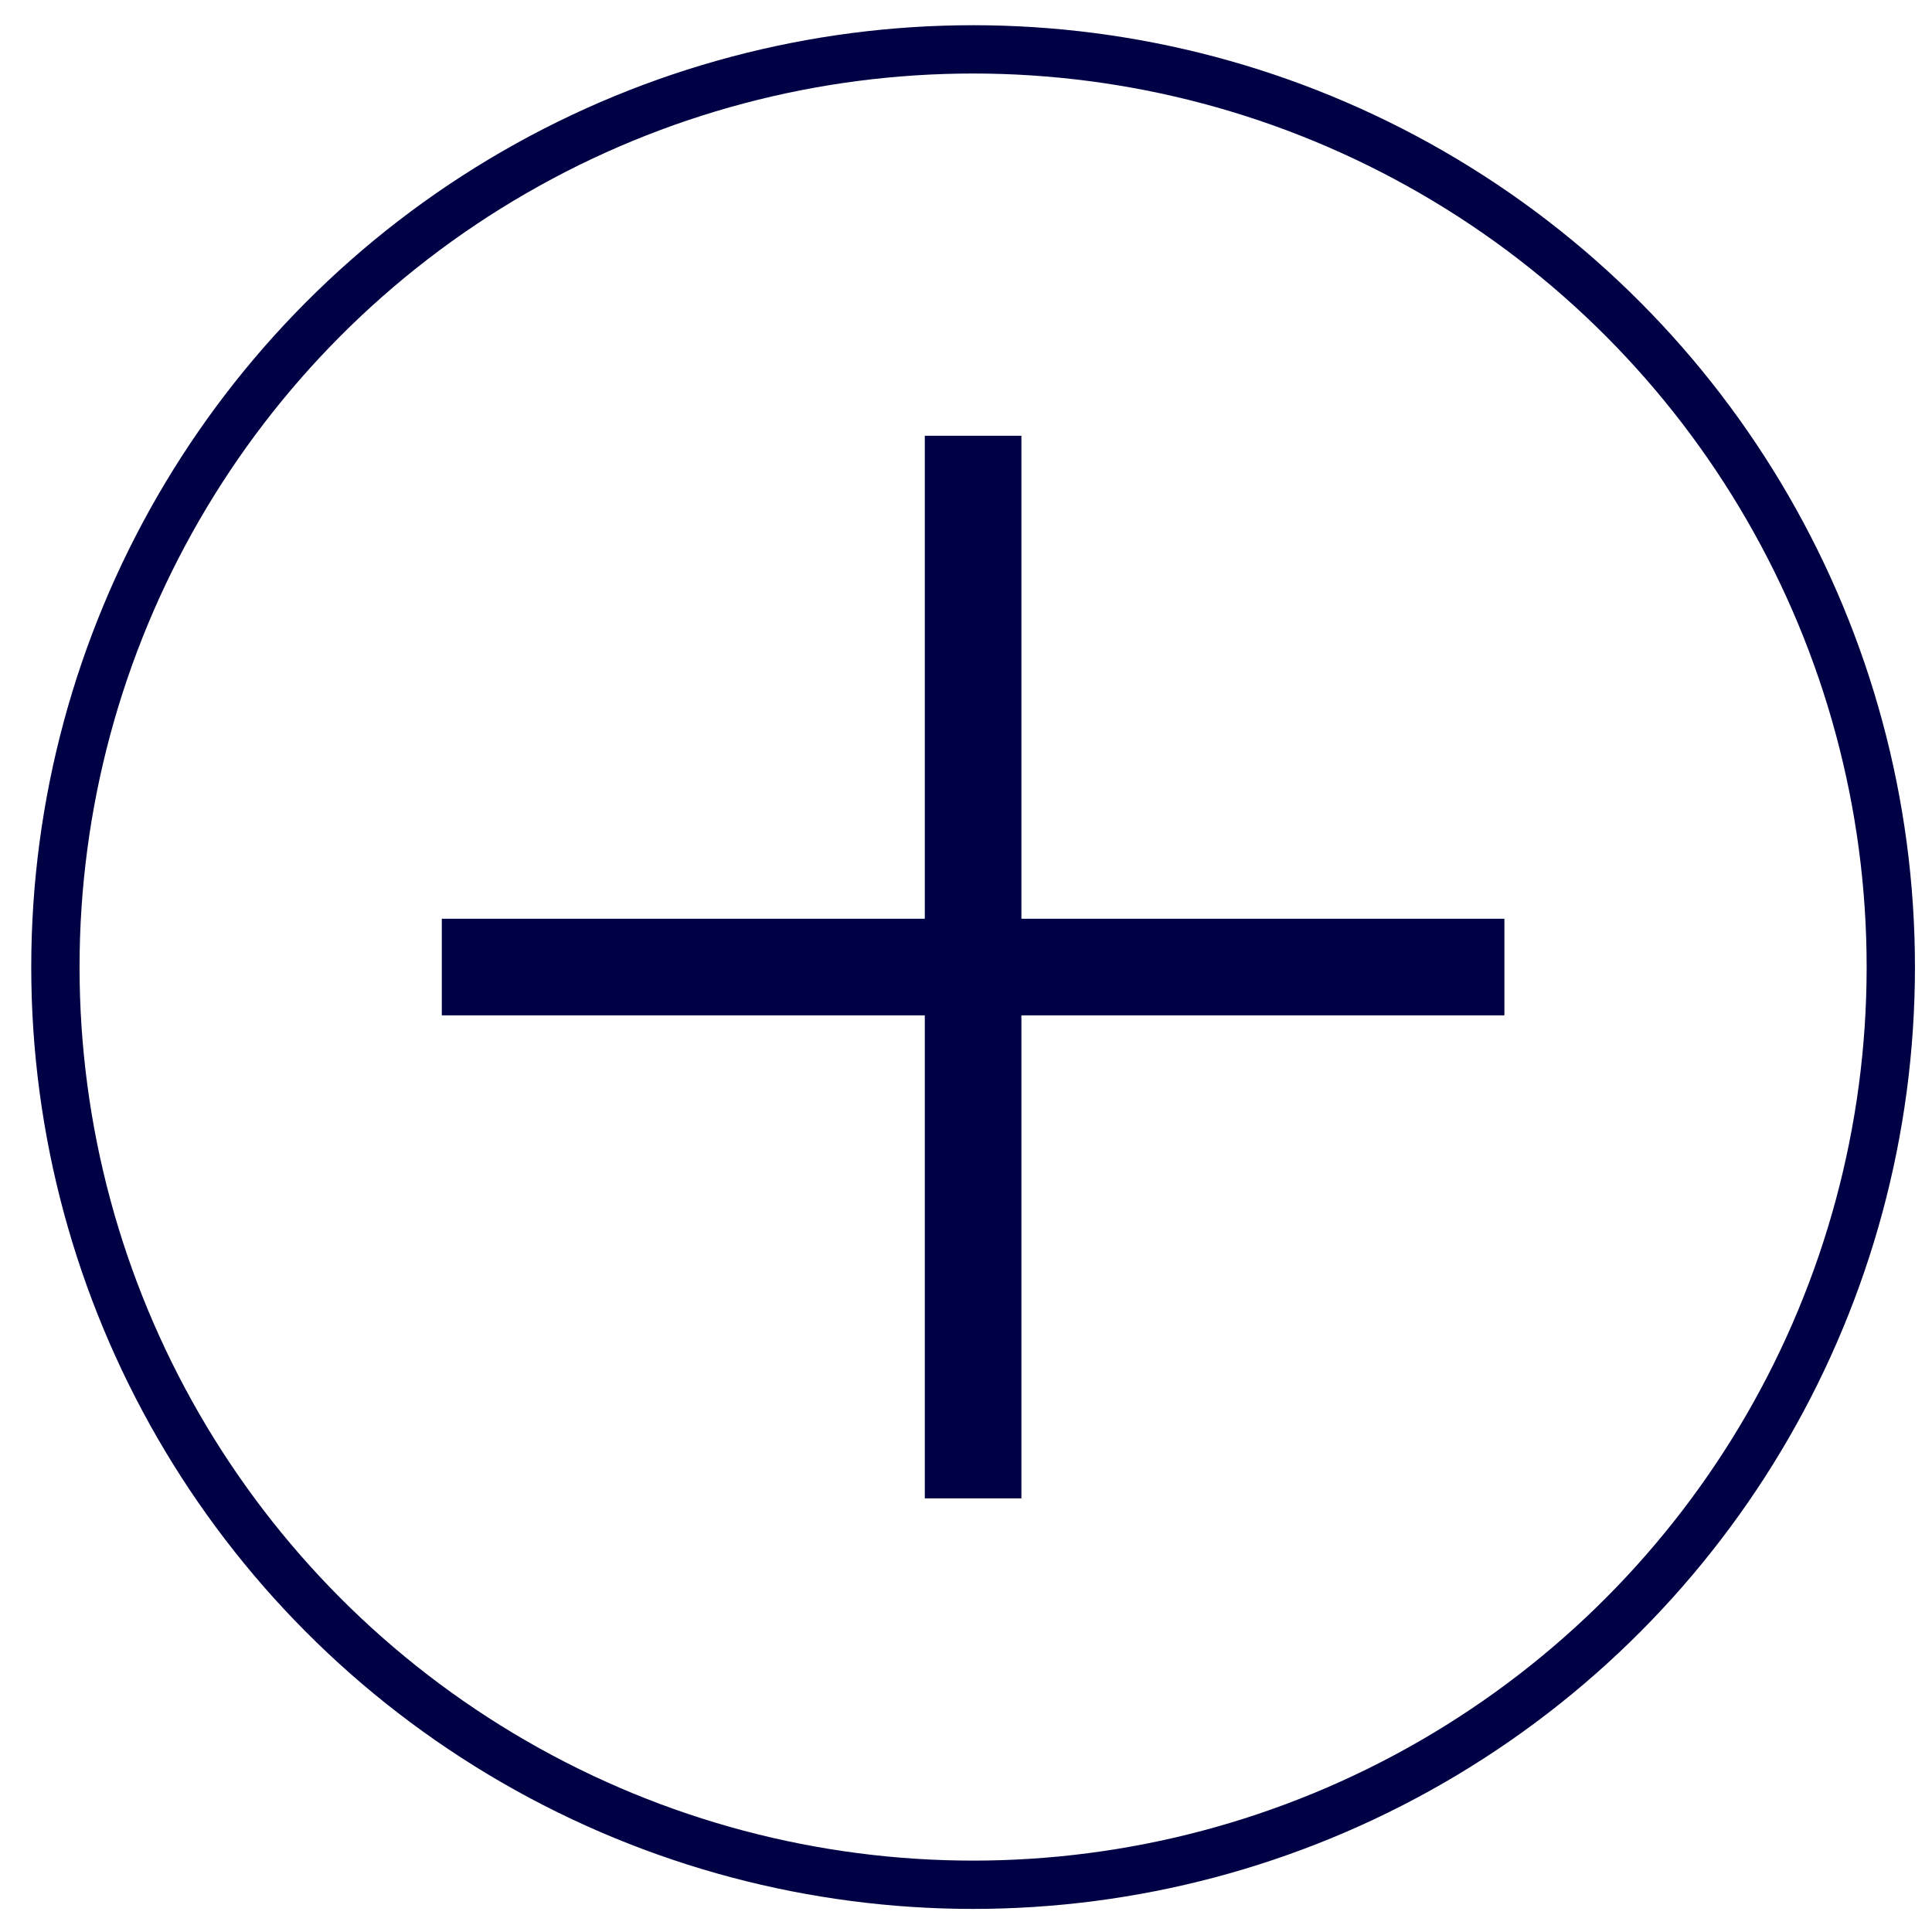<svg width="40" height="40" viewBox="0 0 40 40" fill="none" xmlns="http://www.w3.org/2000/svg">
<circle cx="20.147" cy="20.022" r="19" stroke="#000045" />
<path d="M31.147 20.022L9.147 20.022" stroke="#000045"  stroke-width="2" stroke-linejoin="bevel"/>
<path d="M20.147 31.022L20.147 9.022" stroke="#000045" stroke-width="2" stroke-linejoin="bevel"/>
</svg>
